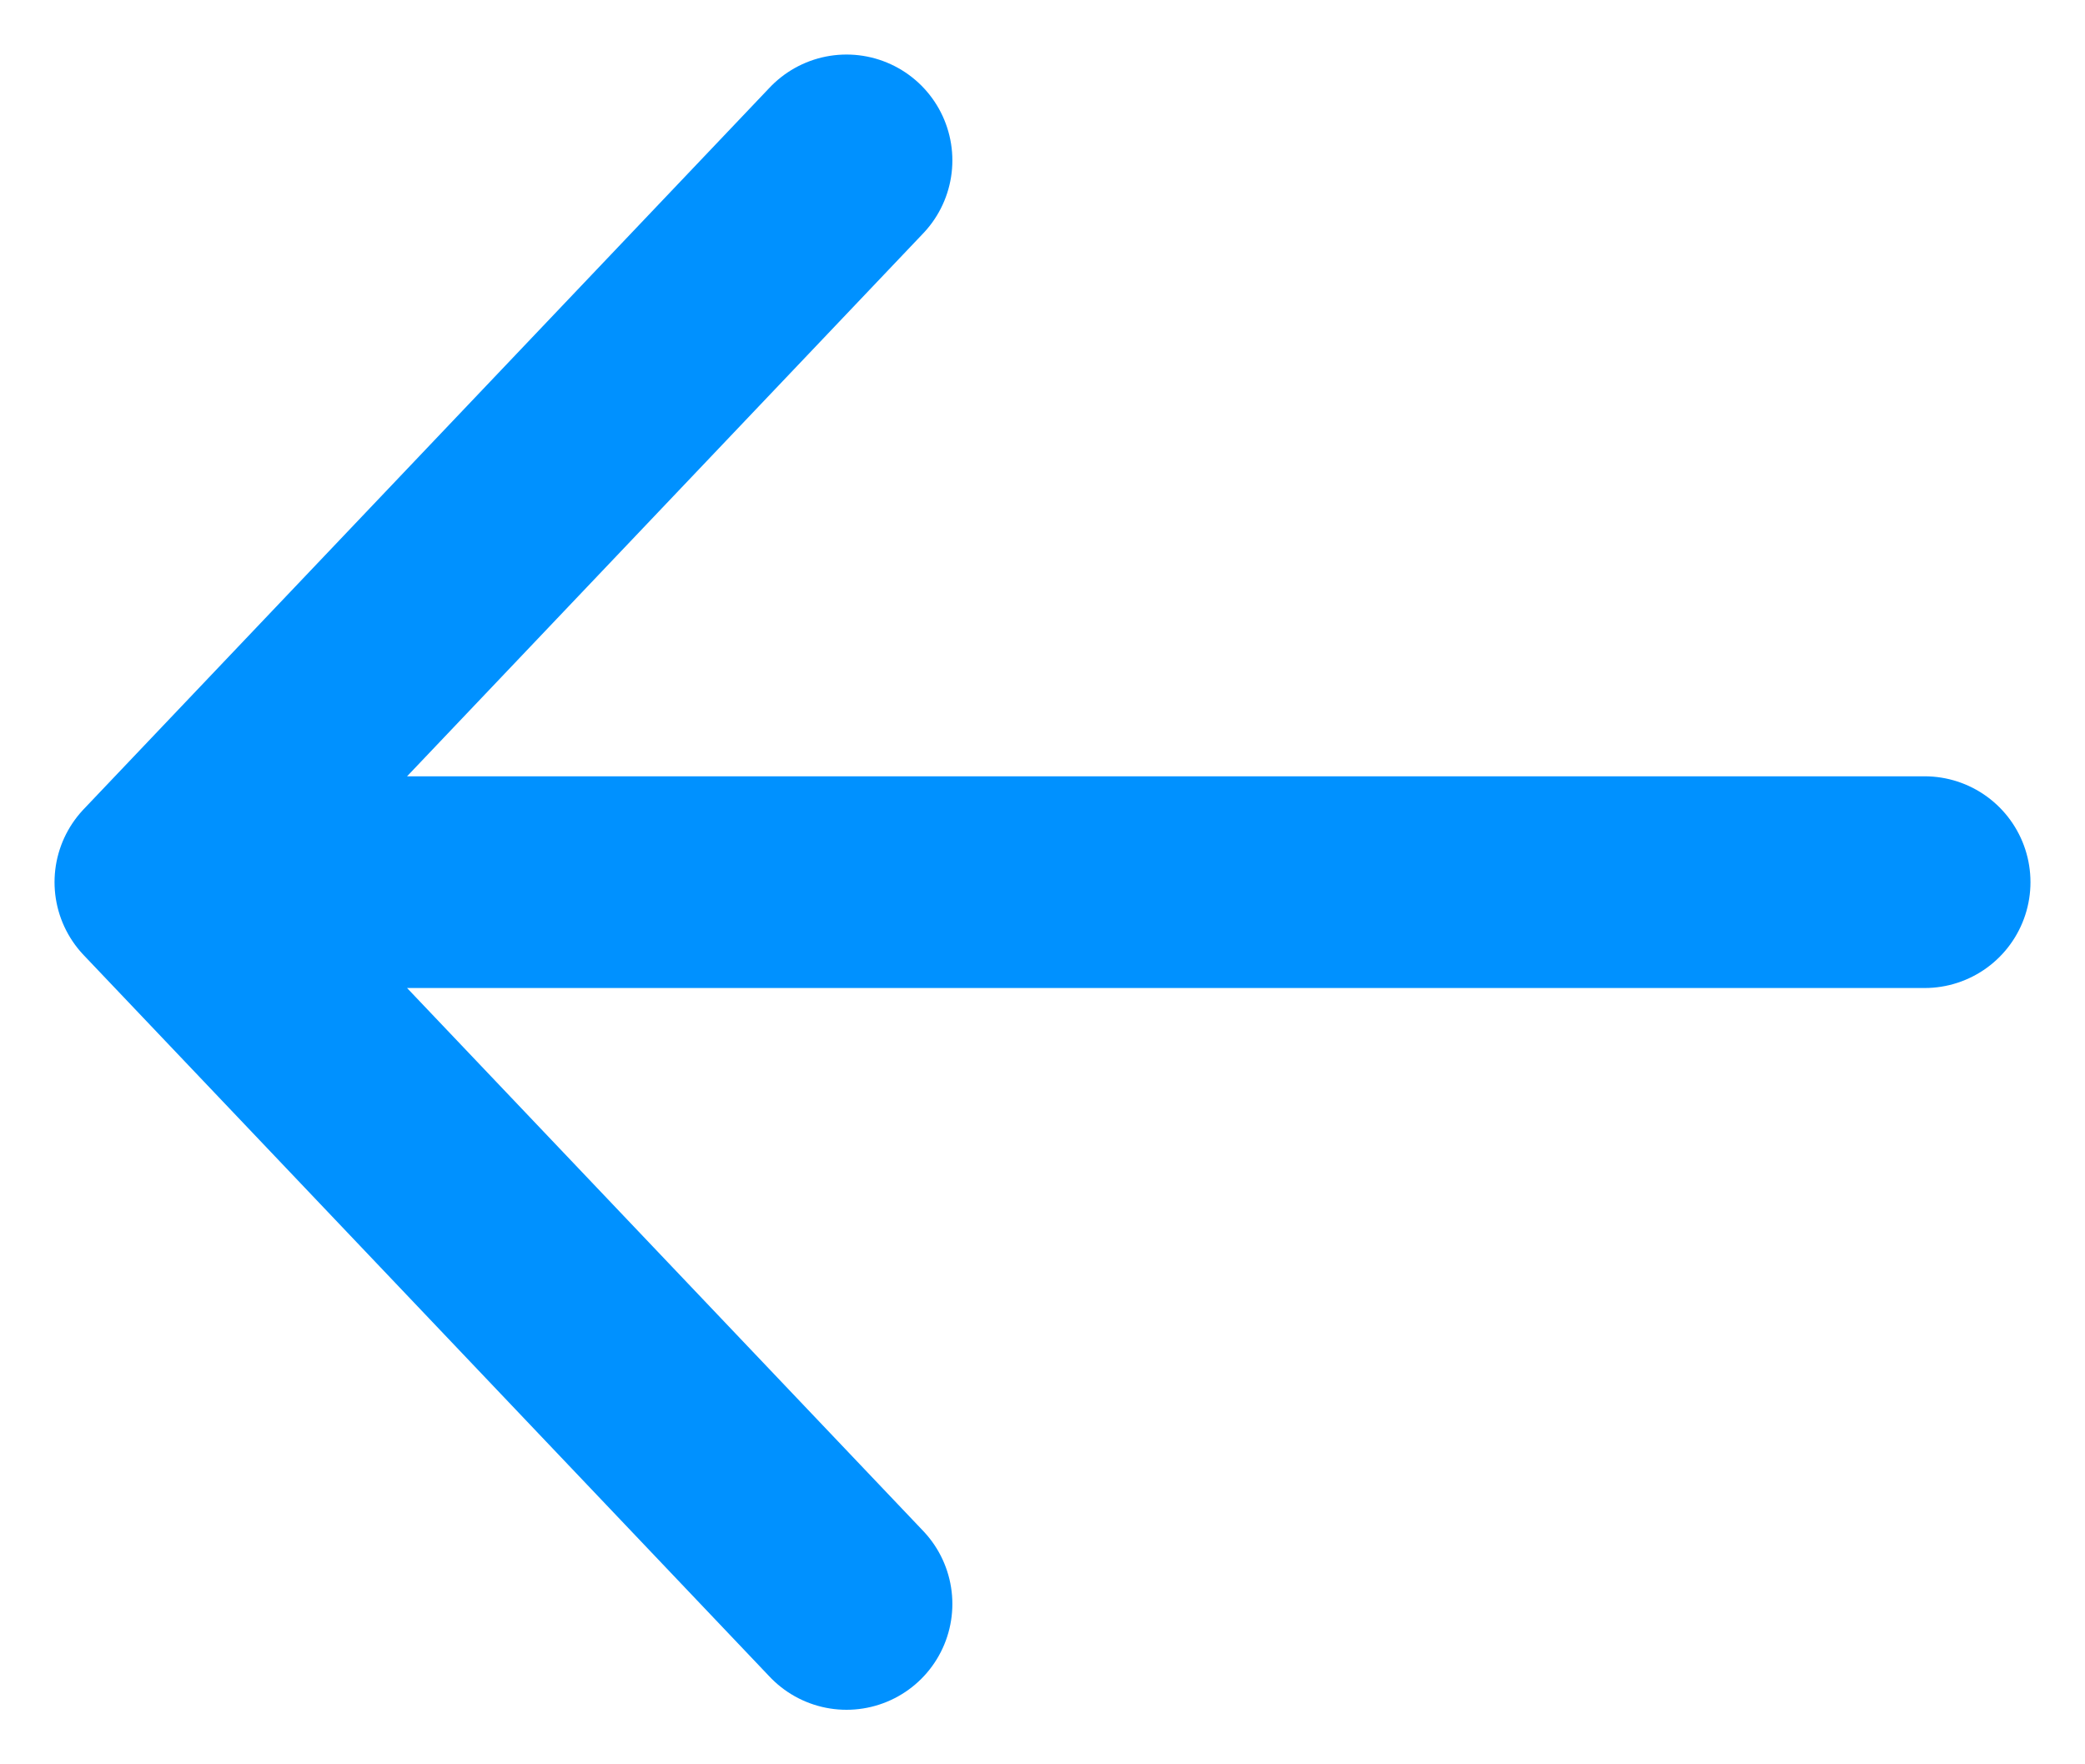 <svg height="11" viewBox="0 0 13 11" width="13" xmlns="http://www.w3.org/2000/svg"><path d="m0 9.5h11m-6.722-4.5-4.278 4.5 4.278 4.5" fill="none" stroke="#0091ff" stroke-linecap="round" stroke-linejoin="round" stroke-width="1.32" transform="translate(1 -4)"/></svg>